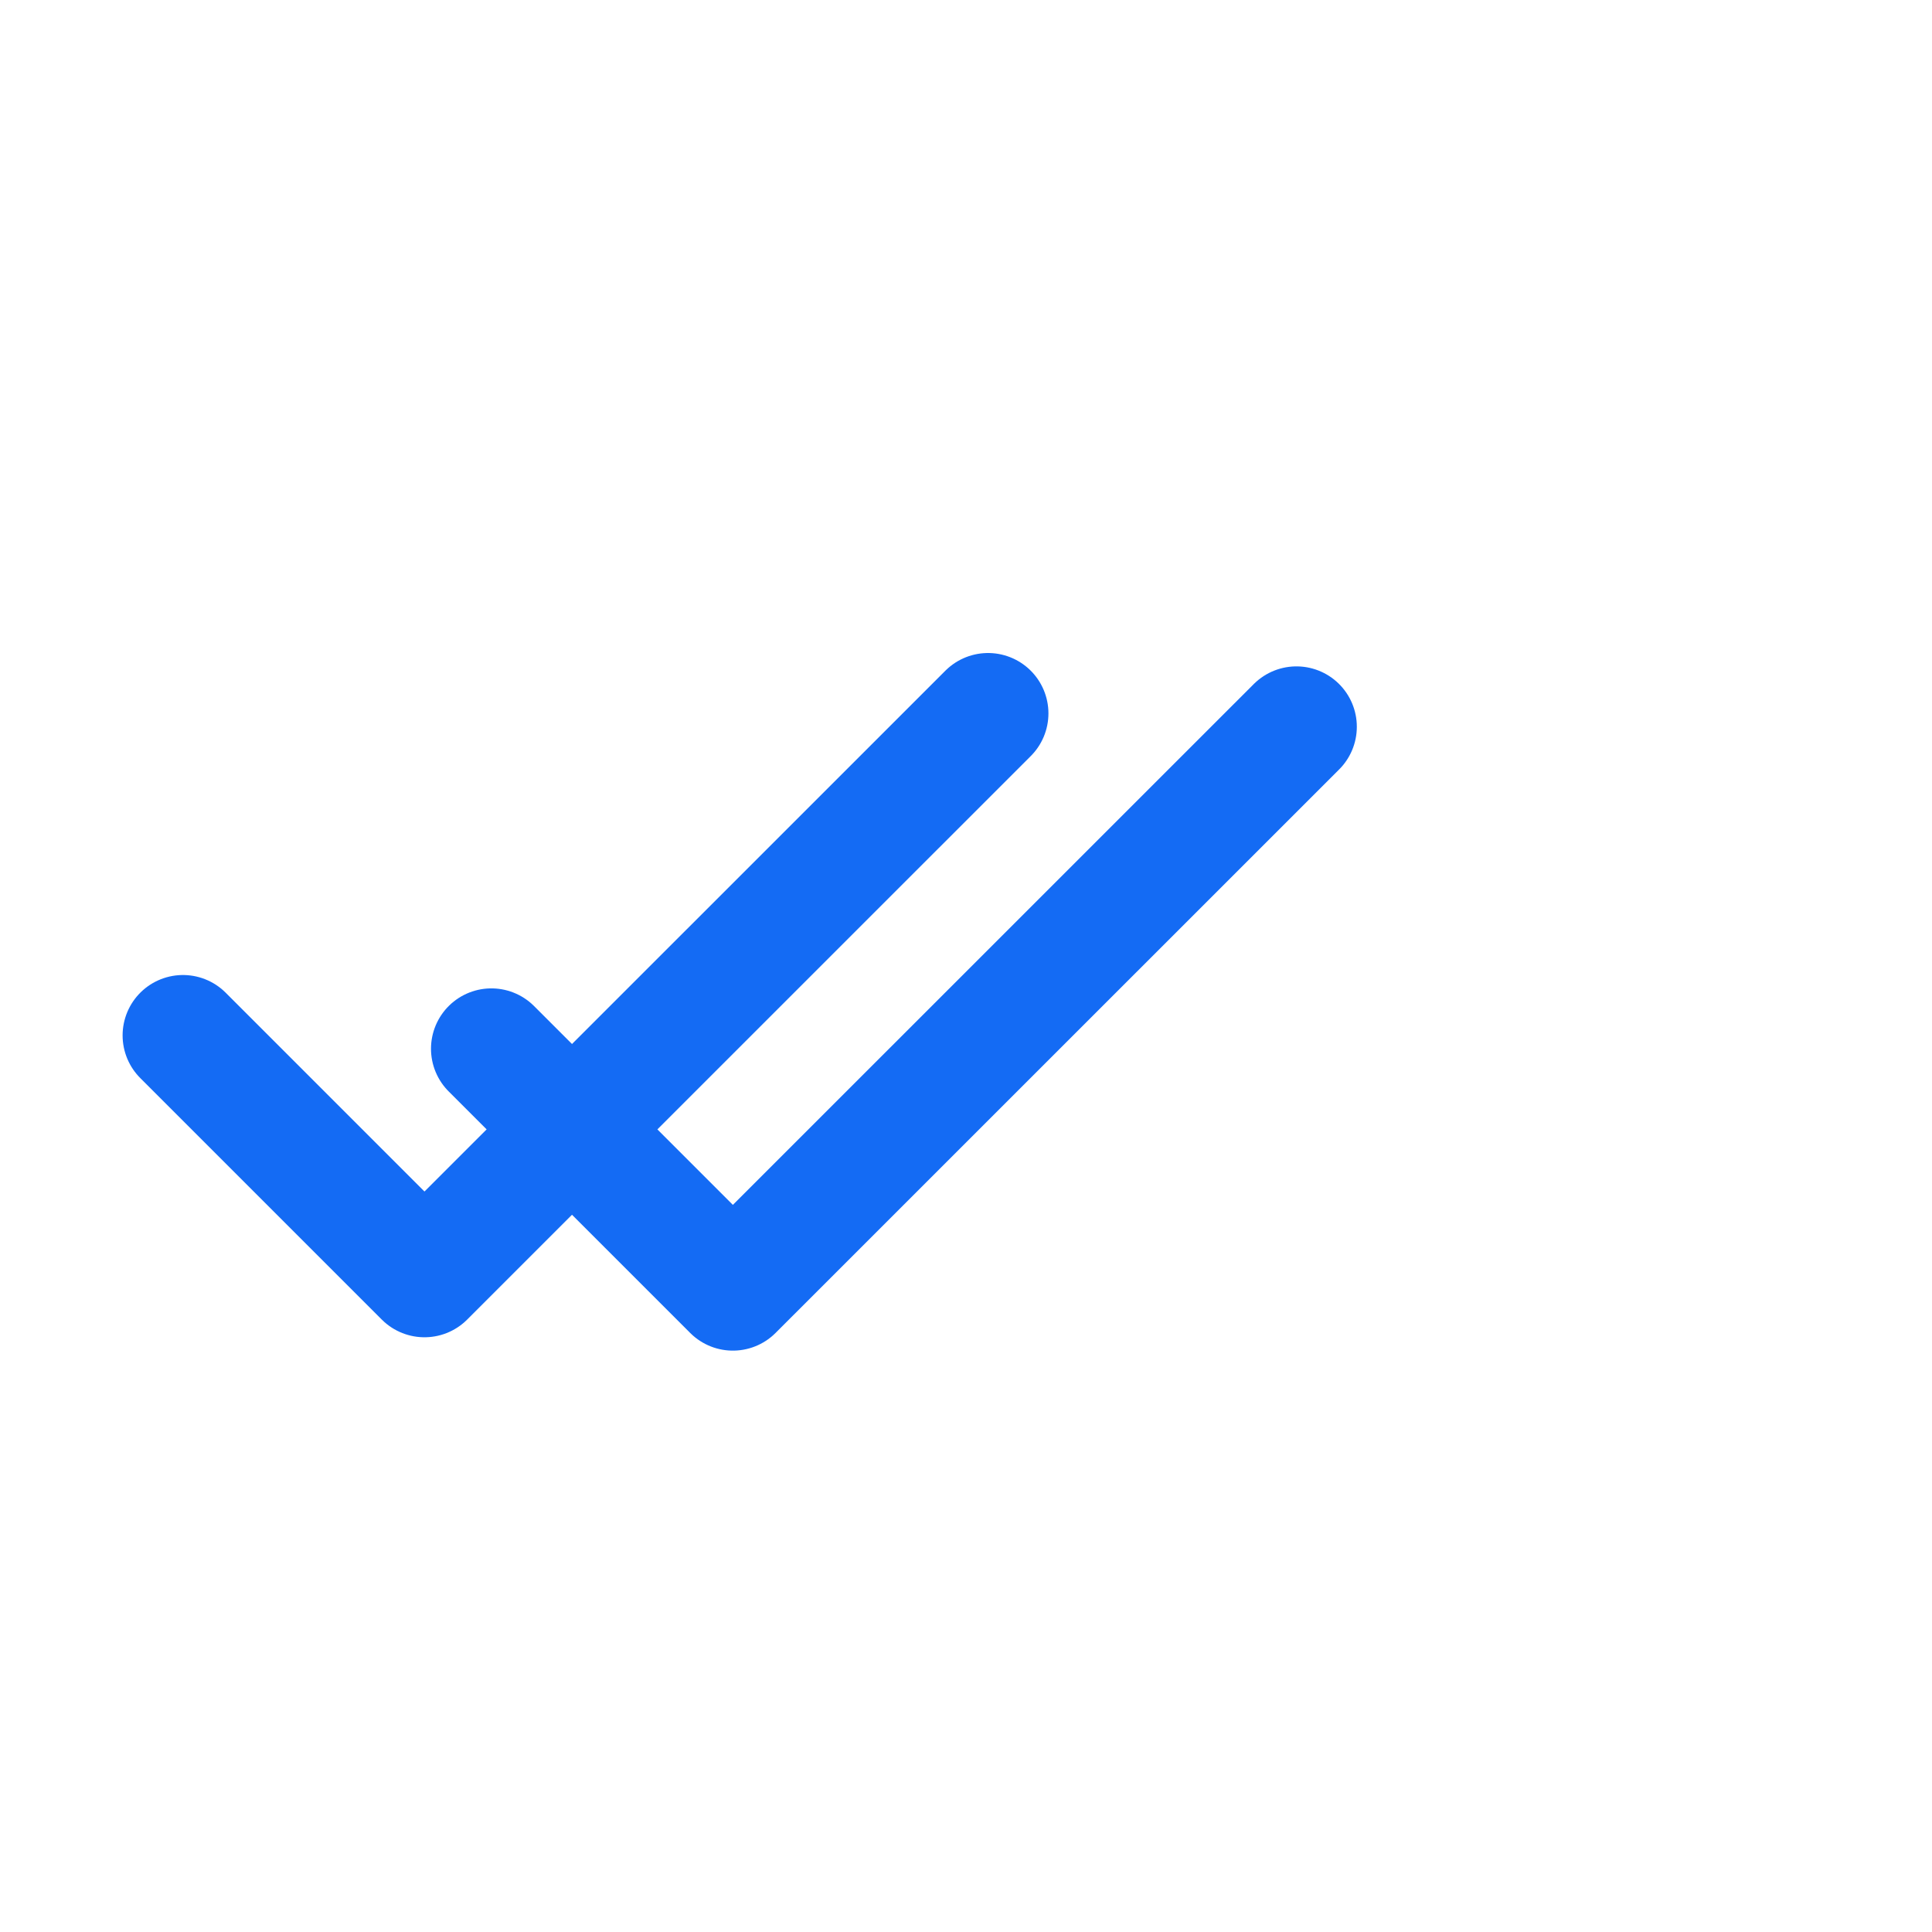 <?xml version="1.0" encoding="utf-8"?>
<svg width="800px" height="800px" viewBox="0 0 24 24" fill="none" xmlns="http://www.w3.org/2000/svg">
  <path d="M 12.274 8.862 L 5.273 15.862 L 2.273 12.862" stroke-width="1.5" stroke-linecap="round" stroke-linejoin="round" style="stroke: rgb(20, 107, 244);"/>
  <path d="M 16.105 9.028 L 9.104 16.028 L 6.104 13.028" stroke-width="1.5" stroke-linecap="round" stroke-linejoin="round" style="stroke: rgb(20, 107, 244);"/>
</svg>